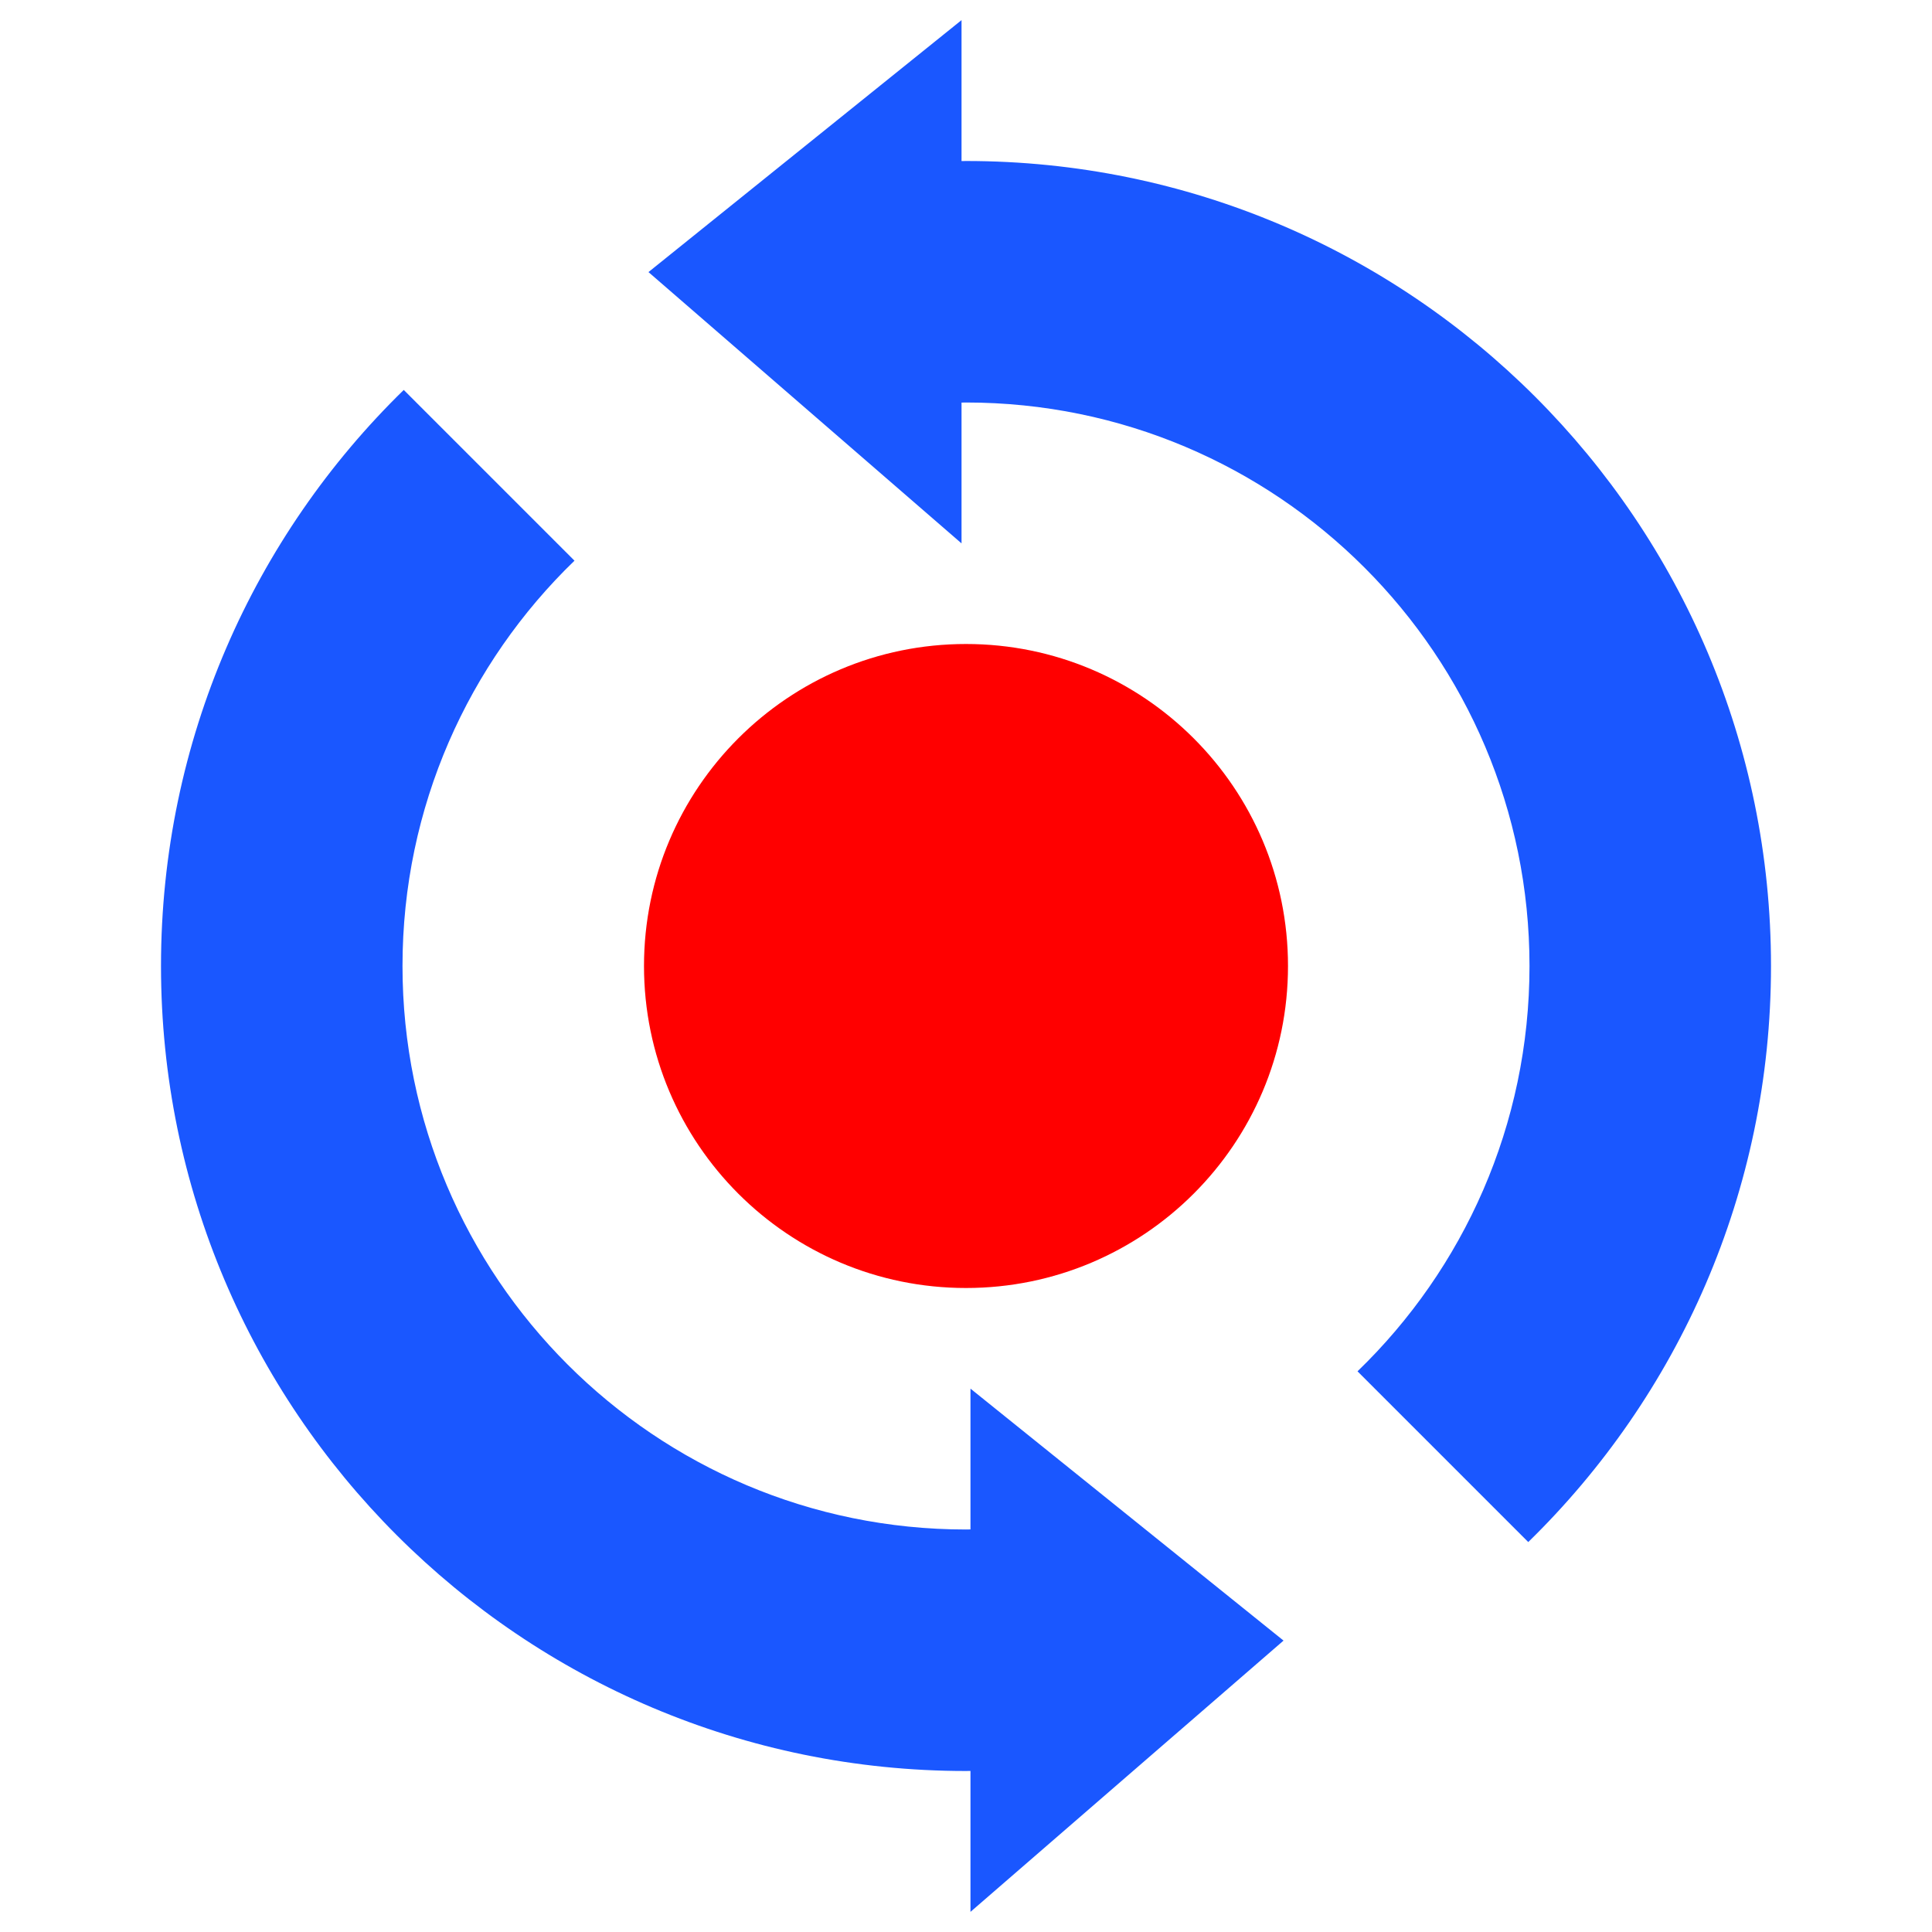 <?xml version="1.0" encoding="UTF-8"?>
<svg viewBox="-4 2 48 48" xmlns="http://www.w3.org/2000/svg" xmlns:xlink="http://www.w3.org/1999/xlink">
    <path fill="#ff0000" stroke="none" d="M 28 26 C 28 21.582 24.418 18 20 18 C 15.582 18 12 21.582 12 26 C 12 30.418 15.582 34 20 34 C 24.418 34 28 30.418 28 26 Z"/>
    <path fill="#1a57ff" stroke="none" d="M 20.111 49.5 L 20.111 45.998 C 20.074 45.998 20.037 46 20 46 C 8.954 46 0 37.046 0 26 C -0 20.39 2.31 15.319 6.031 11.688 L 10.273 15.93 C 7.639 18.475 6 22.047 6 26 C 6 33.732 12.268 40 20 40 C 20.037 40 20.074 39.998 20.111 39.998 L 20.111 36.5 L 27.889 42.76 L 20.111 49.5 Z M 33.969 40.312 L 29.727 36.07 C 32.361 33.525 34 29.953 34 26 C 34 18.268 27.732 12 20 12 C 19.963 12 19.926 12.002 19.889 12.002 L 19.889 15.5 L 12.111 8.76 L 19.889 2.5 L 19.889 6.002 C 19.926 6.002 19.963 6 20 6 C 31.046 6 40 14.954 40 26 C 40 31.61 37.69 36.681 33.969 40.312 Z"/>
</svg>
